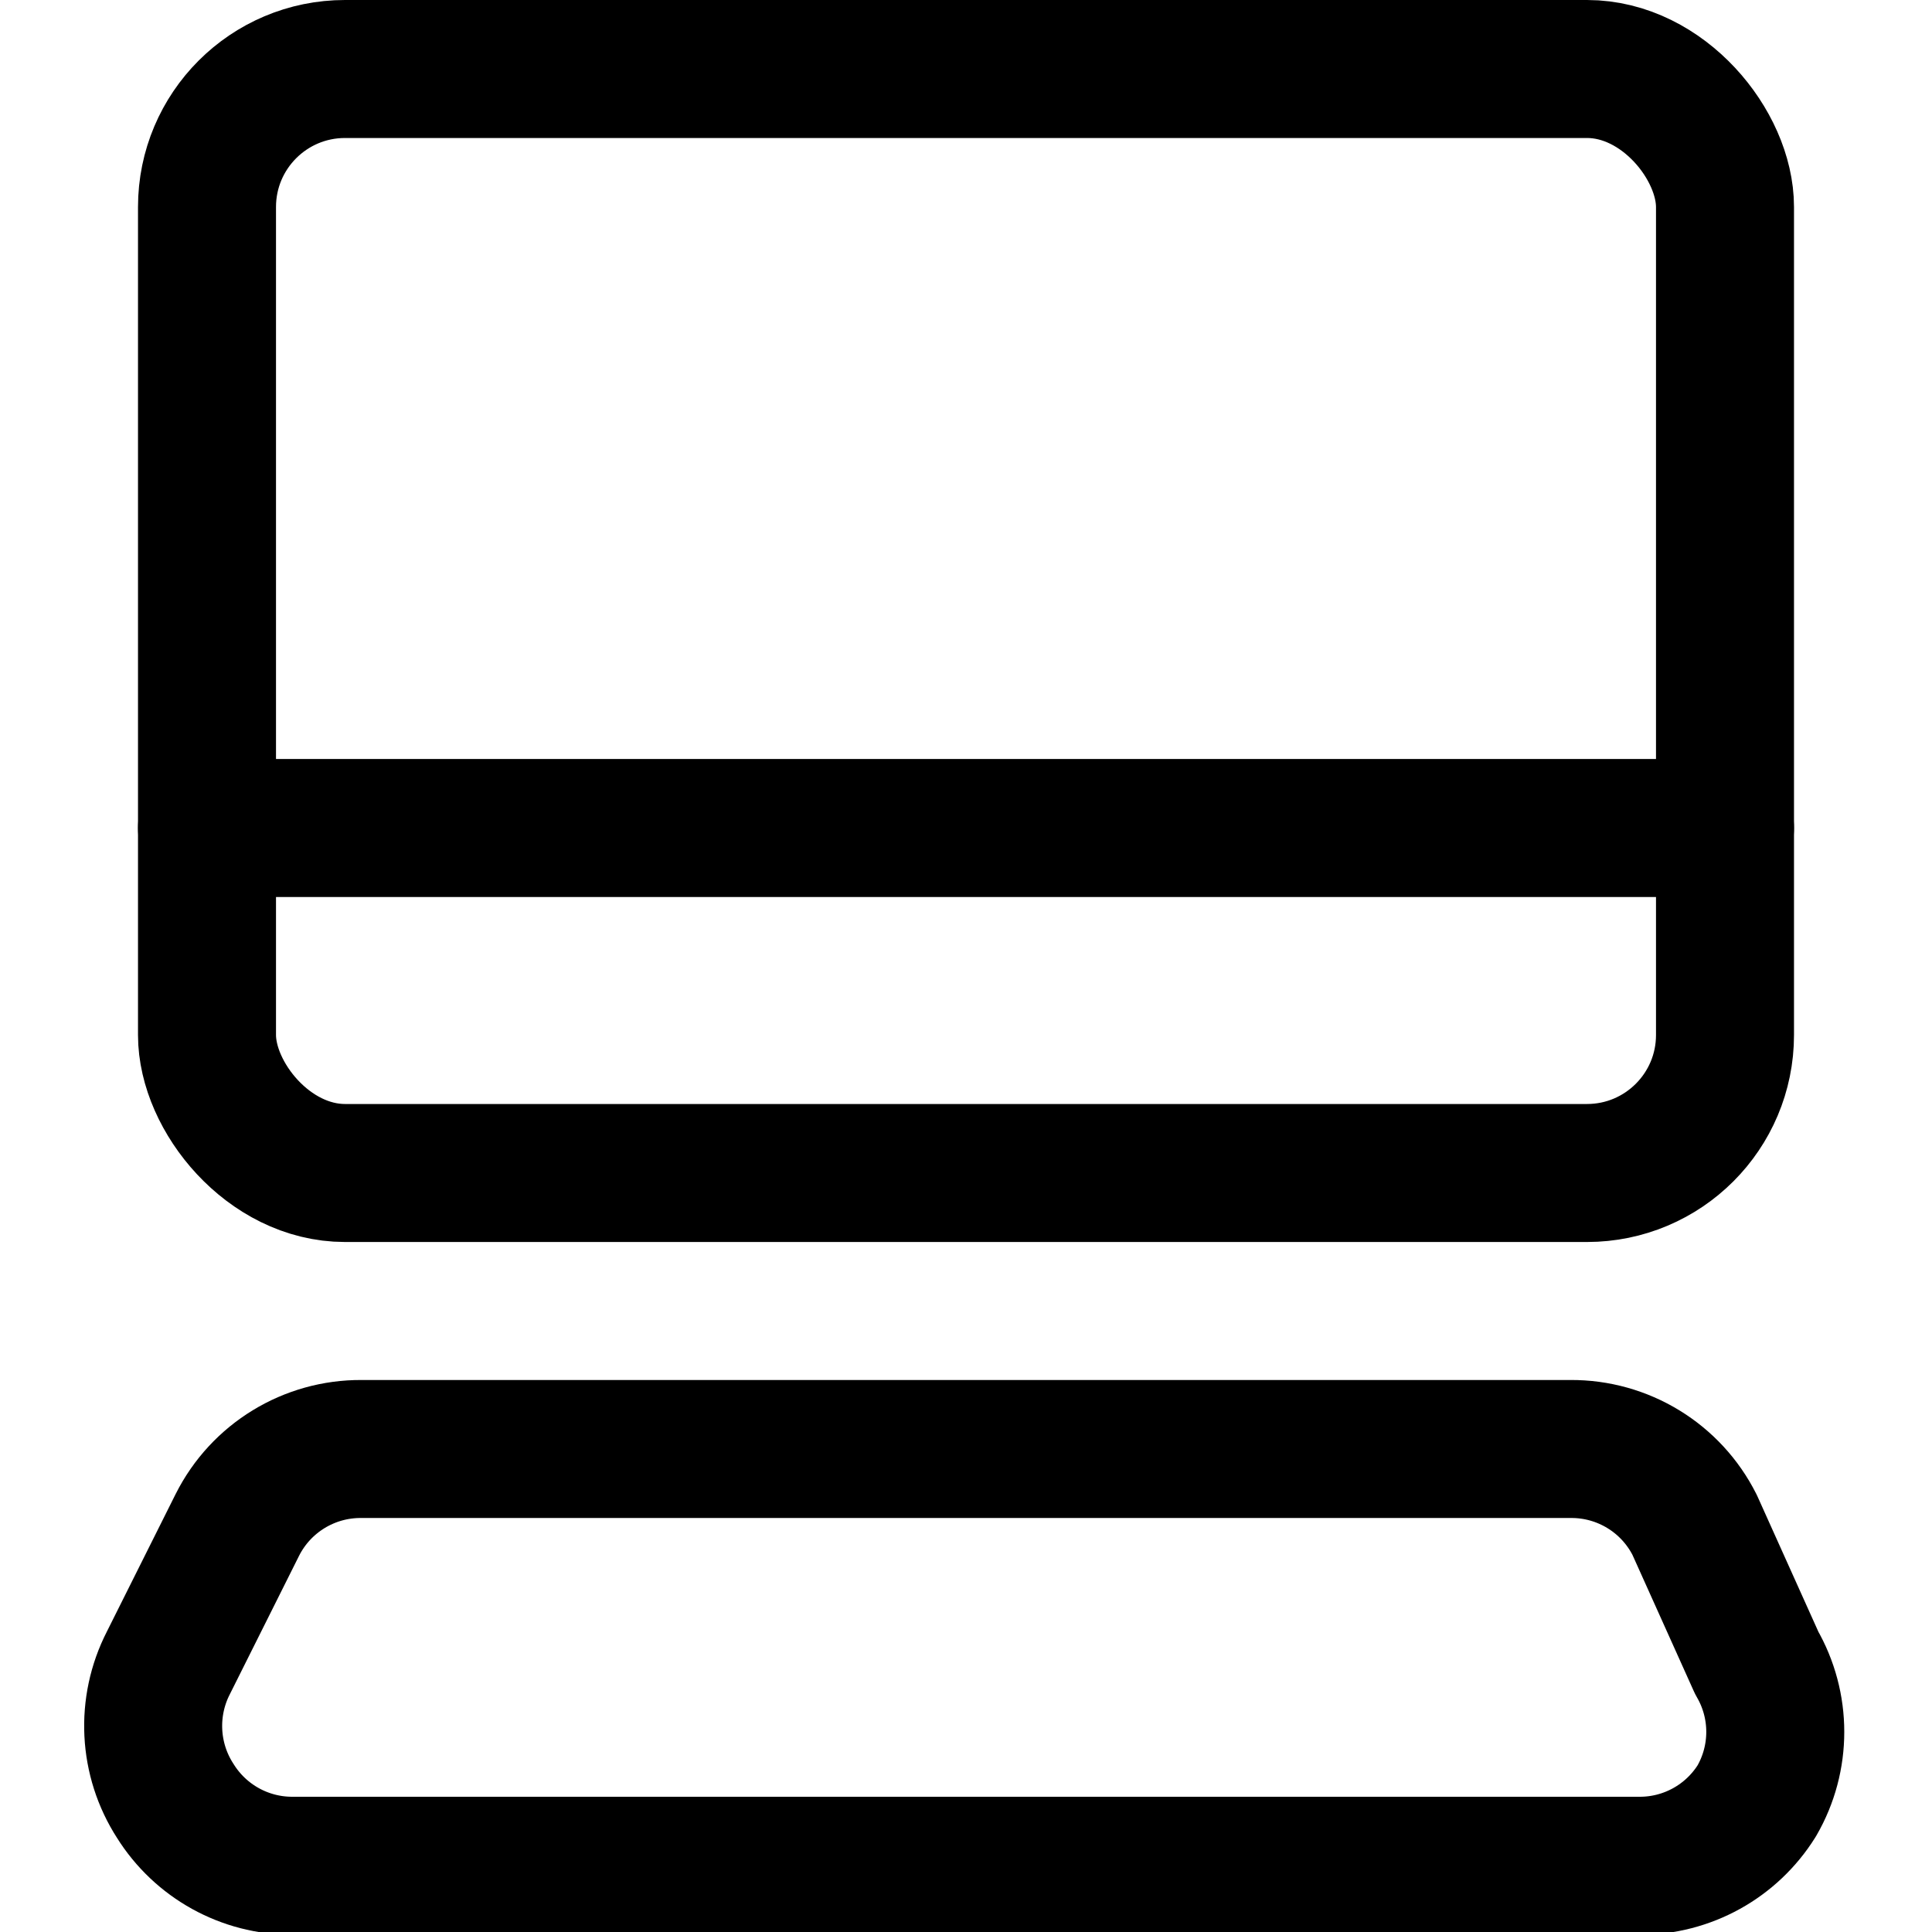 <svg xmlns="http://www.w3.org/2000/svg" width="14" height="14" viewBox="0 0 14 14"><g fill="none" fill-rule="evenodd" stroke-linecap="round" stroke-linejoin="round"><rect width="11" height="8" x="1.5" y=".5" stroke="currentColor" rx="1"/><path stroke="currentColor" d="M12.28,11.05 C12.109,10.71 11.76,10.497 11.38,10.5 L2.62,10.5 C2.24,10.497 1.891,10.71 1.72,11.05 L1.22,12.05 C1.057,12.368 1.076,12.75 1.27,13.05 C1.453,13.343 1.774,13.521 2.12,13.52 L11.88,13.52 C12.226,13.521 12.547,13.343 12.73,13.05 C12.909,12.741 12.909,12.359 12.73,12.05 L12.28,11.05 Z"/><line x1="1.5" x2="12.5" y1="6" y2="6" stroke="currentColor"/></g></svg>